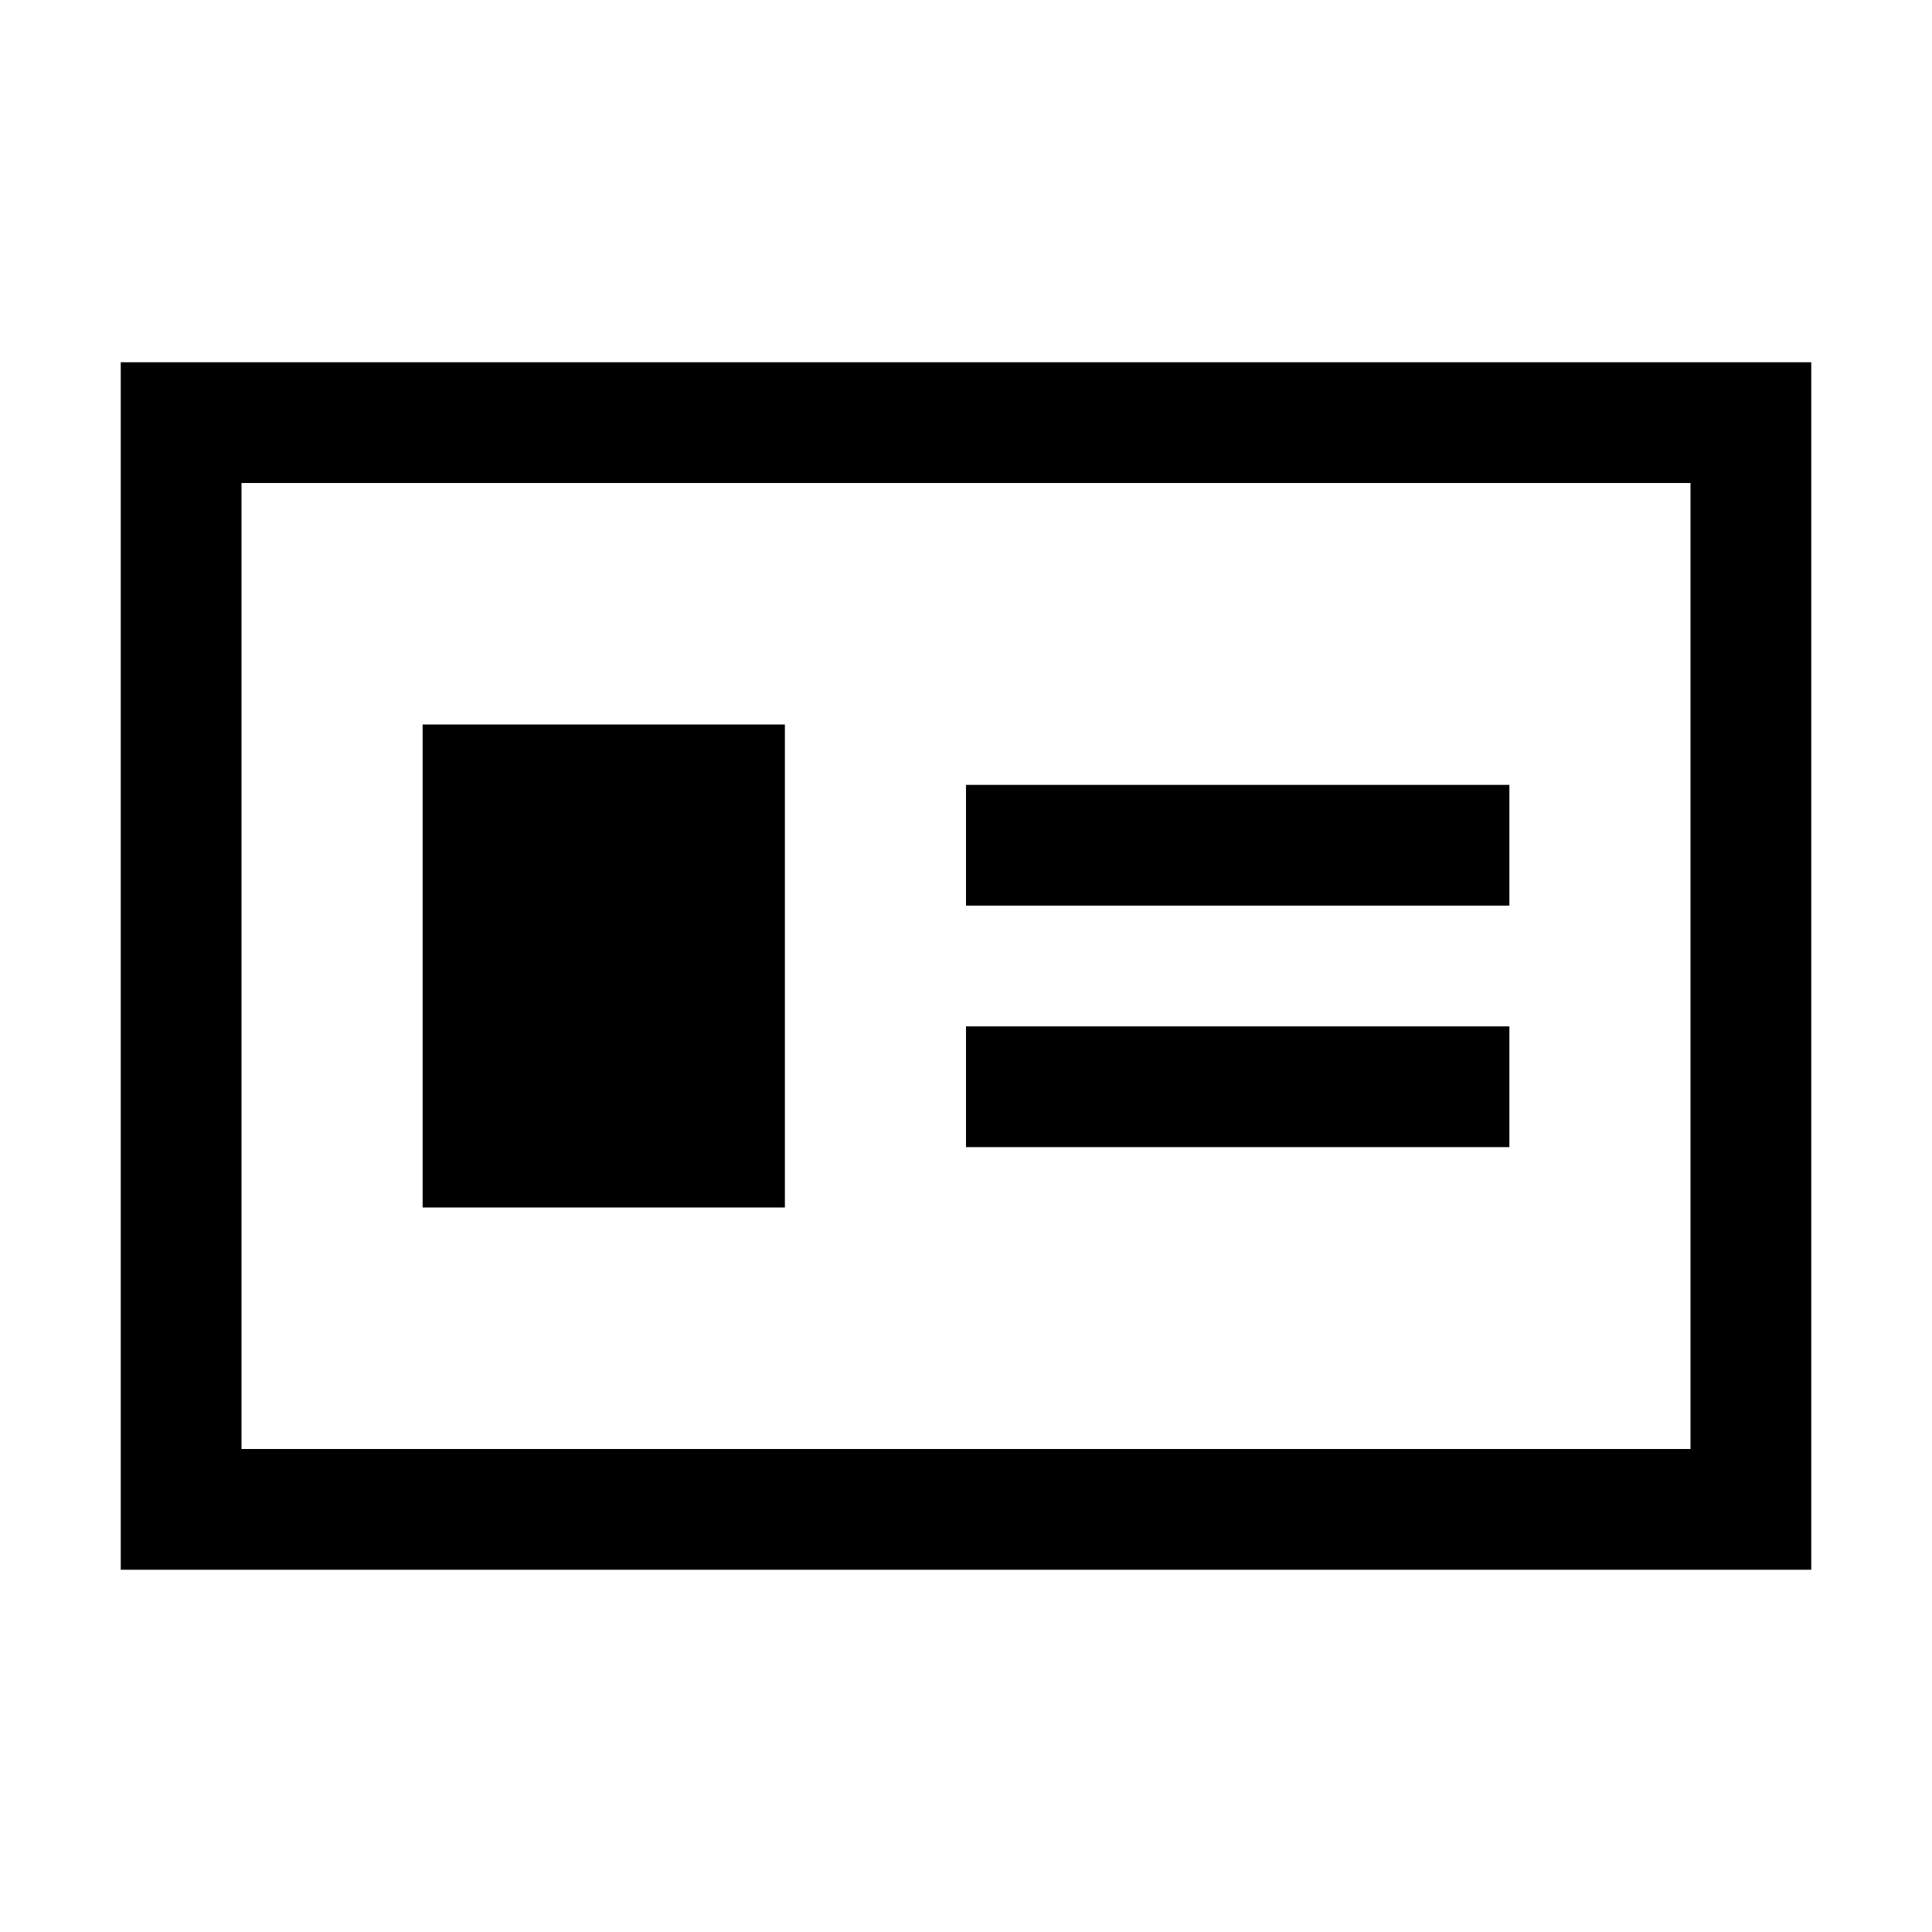 <?xml version="1.0" encoding="UTF-8"?>
<svg width="32px" height="32px" viewBox="0 0 32 32" version="1.1" xmlns="http://www.w3.org/2000/svg" xmlns:xlink="http://www.w3.org/1999/xlink">
    <!-- Generator: Sketch 64 (93537) - https://sketch.com -->
    <title>icons/identity</title>
    <desc>Created with Sketch.</desc>
    <g id="icons/identity" stroke="none" stroke-width="1" fill="none" fill-rule="evenodd">
        <path d="M30,6 L30,26 L2,26 L2,6 L30,6 Z M28,8 L4,8 L4,24 L28,24 L28,8 Z M16,13 L25,13 L25,15 L16,15 L16,13 Z M13,12 L13,20 L7,20 L7,12 L13,12 Z M25,17 L25,19 L16,19 L16,17 L25,17 Z" id="Shape" fill="#000000" fill-rule="nonzero"></path>
    </g>
</svg>